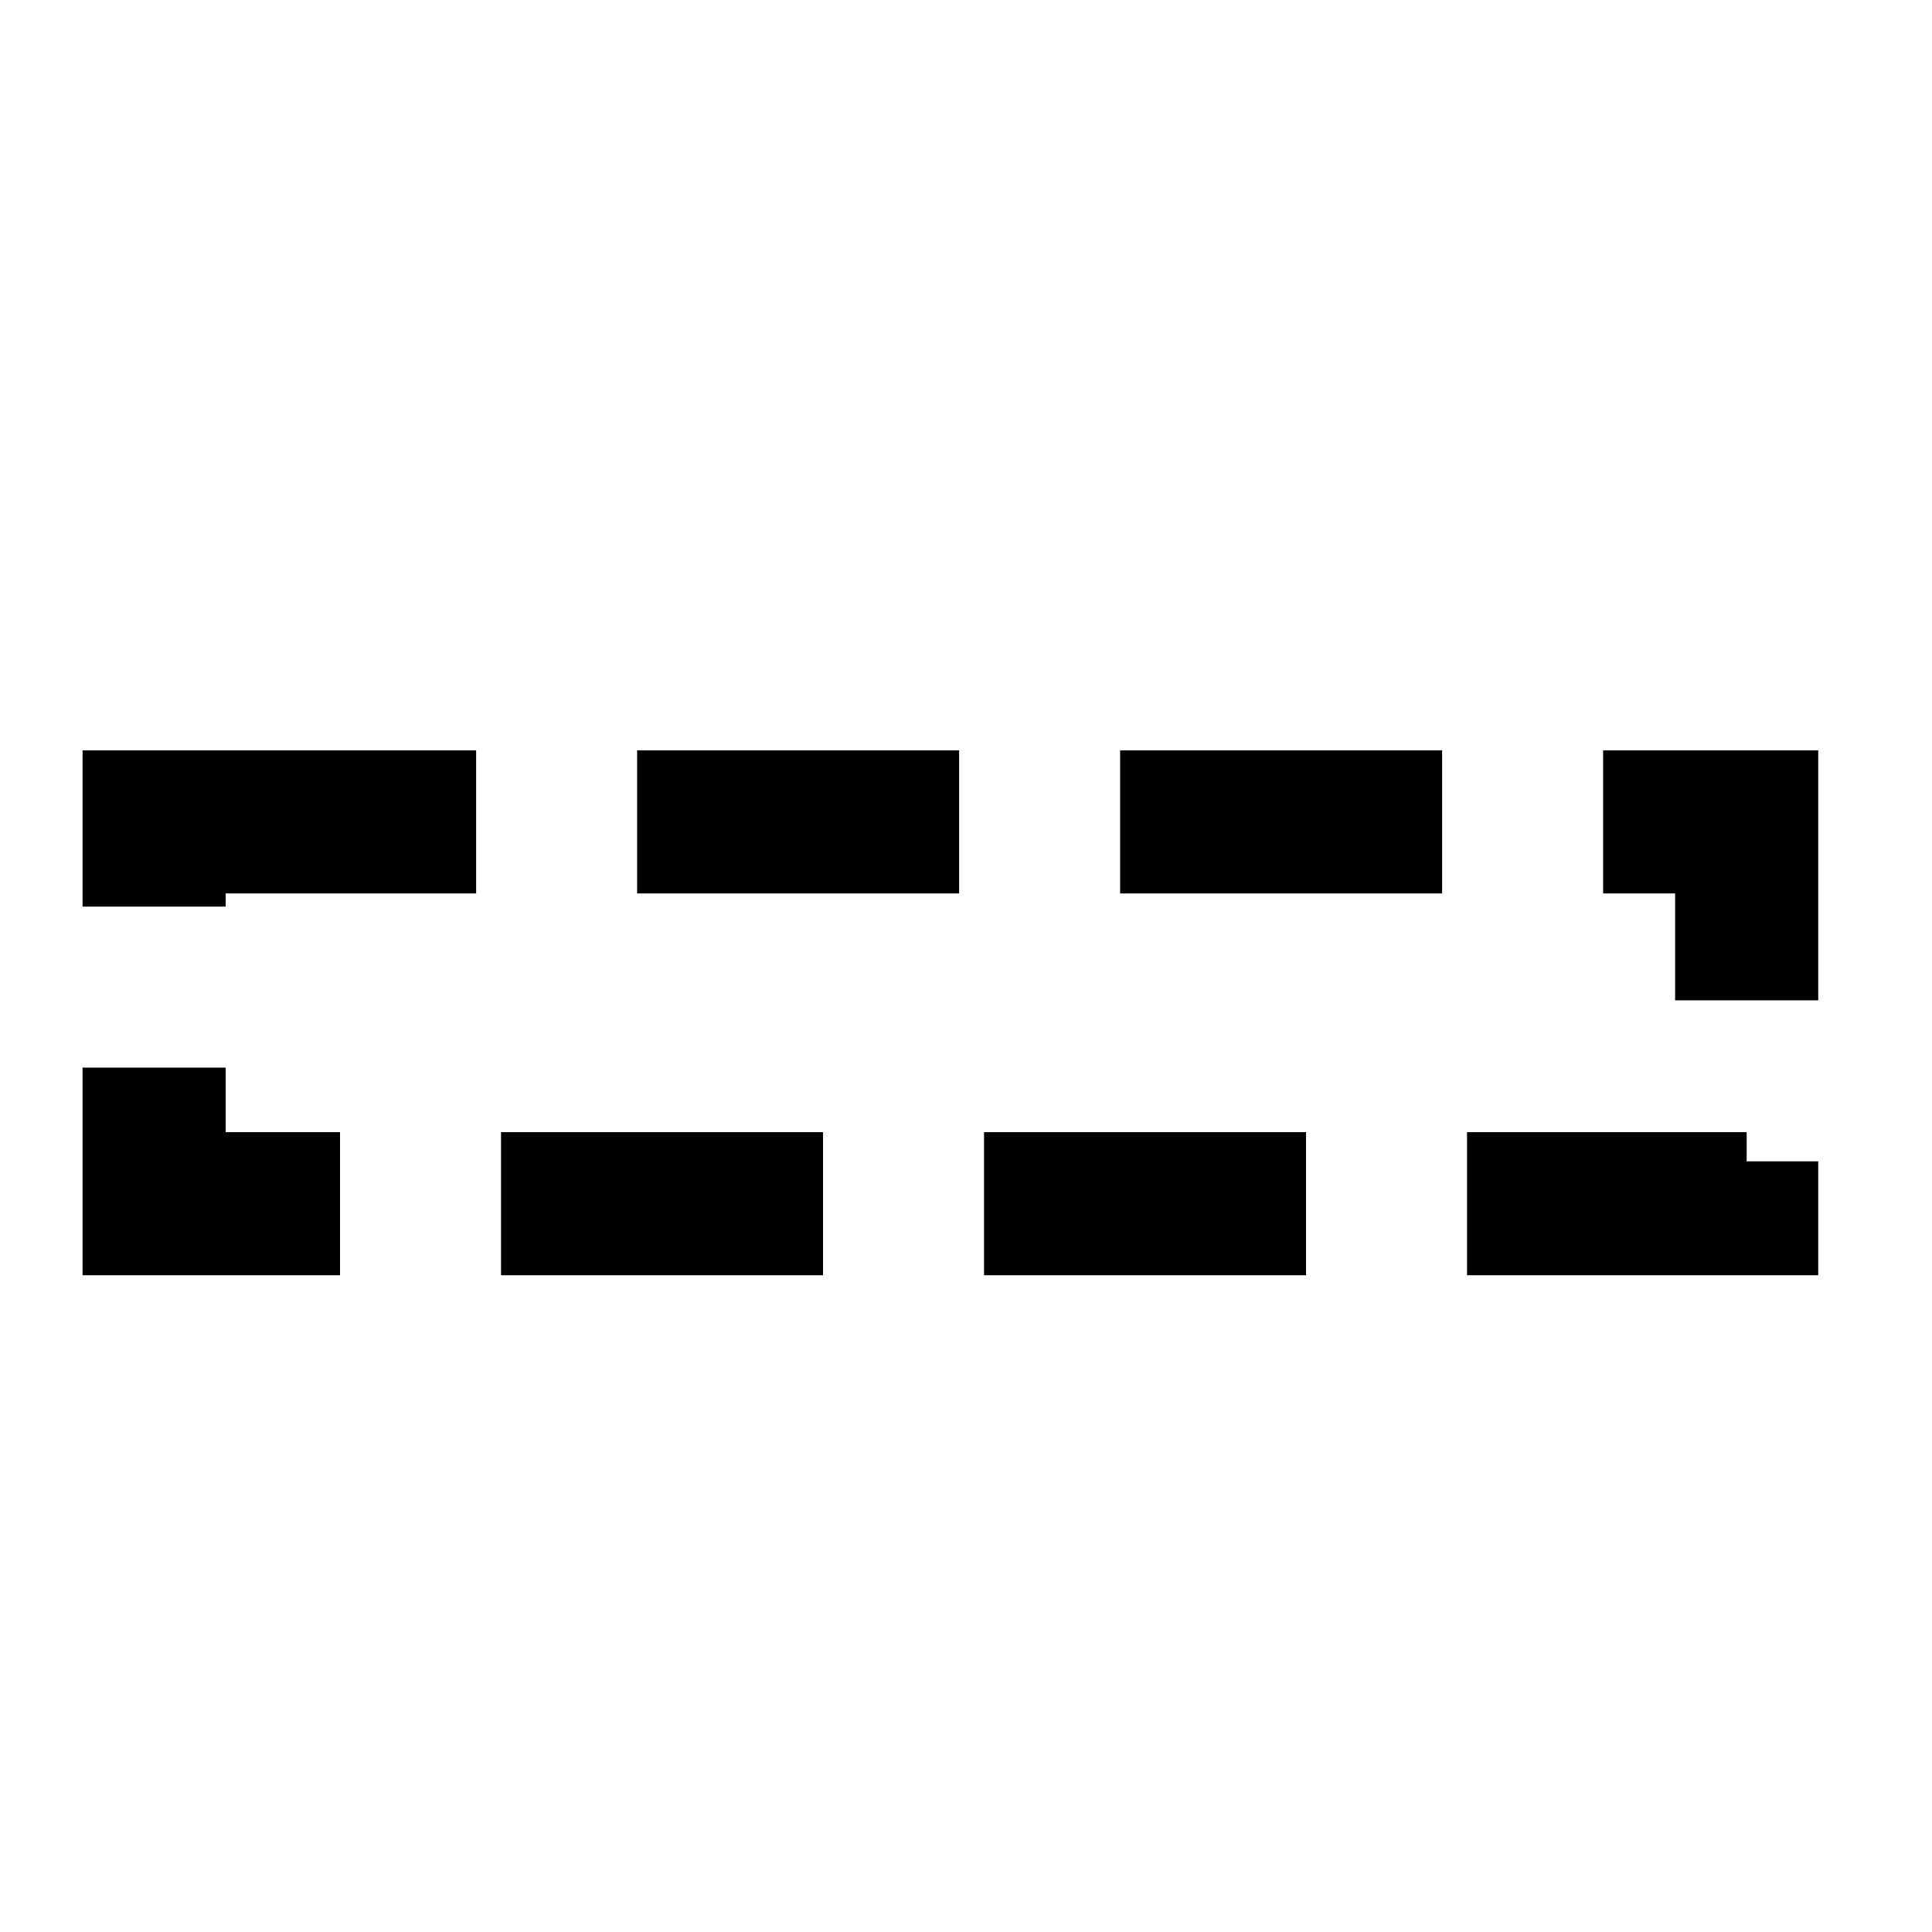 <?xml version="1.0" encoding="UTF-8" standalone="no"?>
<!-- This file was generated by dvisvgm 1.9.2 -->

<svg
   height="20"
   version="1.1"
   viewBox="76.712 56.065 13.5 13.5"
   width="20"
   id="svg2"
   xmlns="http://www.w3.org/2000/svg"
   xmlns:svg="http://www.w3.org/2000/svg"
   xmlns:rdf="http://www.w3.org/1999/02/22-rdf-syntax-ns#"
   xmlns:cc="http://creativecommons.org/ns#"
   xmlns:dc="http://purl.org/dc/elements/1.1/">
  <defs
     id="defs4" />
  <path
     style="opacity:1;fill:none;fill-opacity:1;fill-rule:evenodd;stroke:#000000;stroke-miterlimit:4;stroke-dasharray:2.25, 1.125;stroke-dashoffset:0;stroke-opacity:1"
     d="m 77.789,61.808 h 11.128 v 2.668 H 77.789 Z"
     id="path4141" />
</svg>

